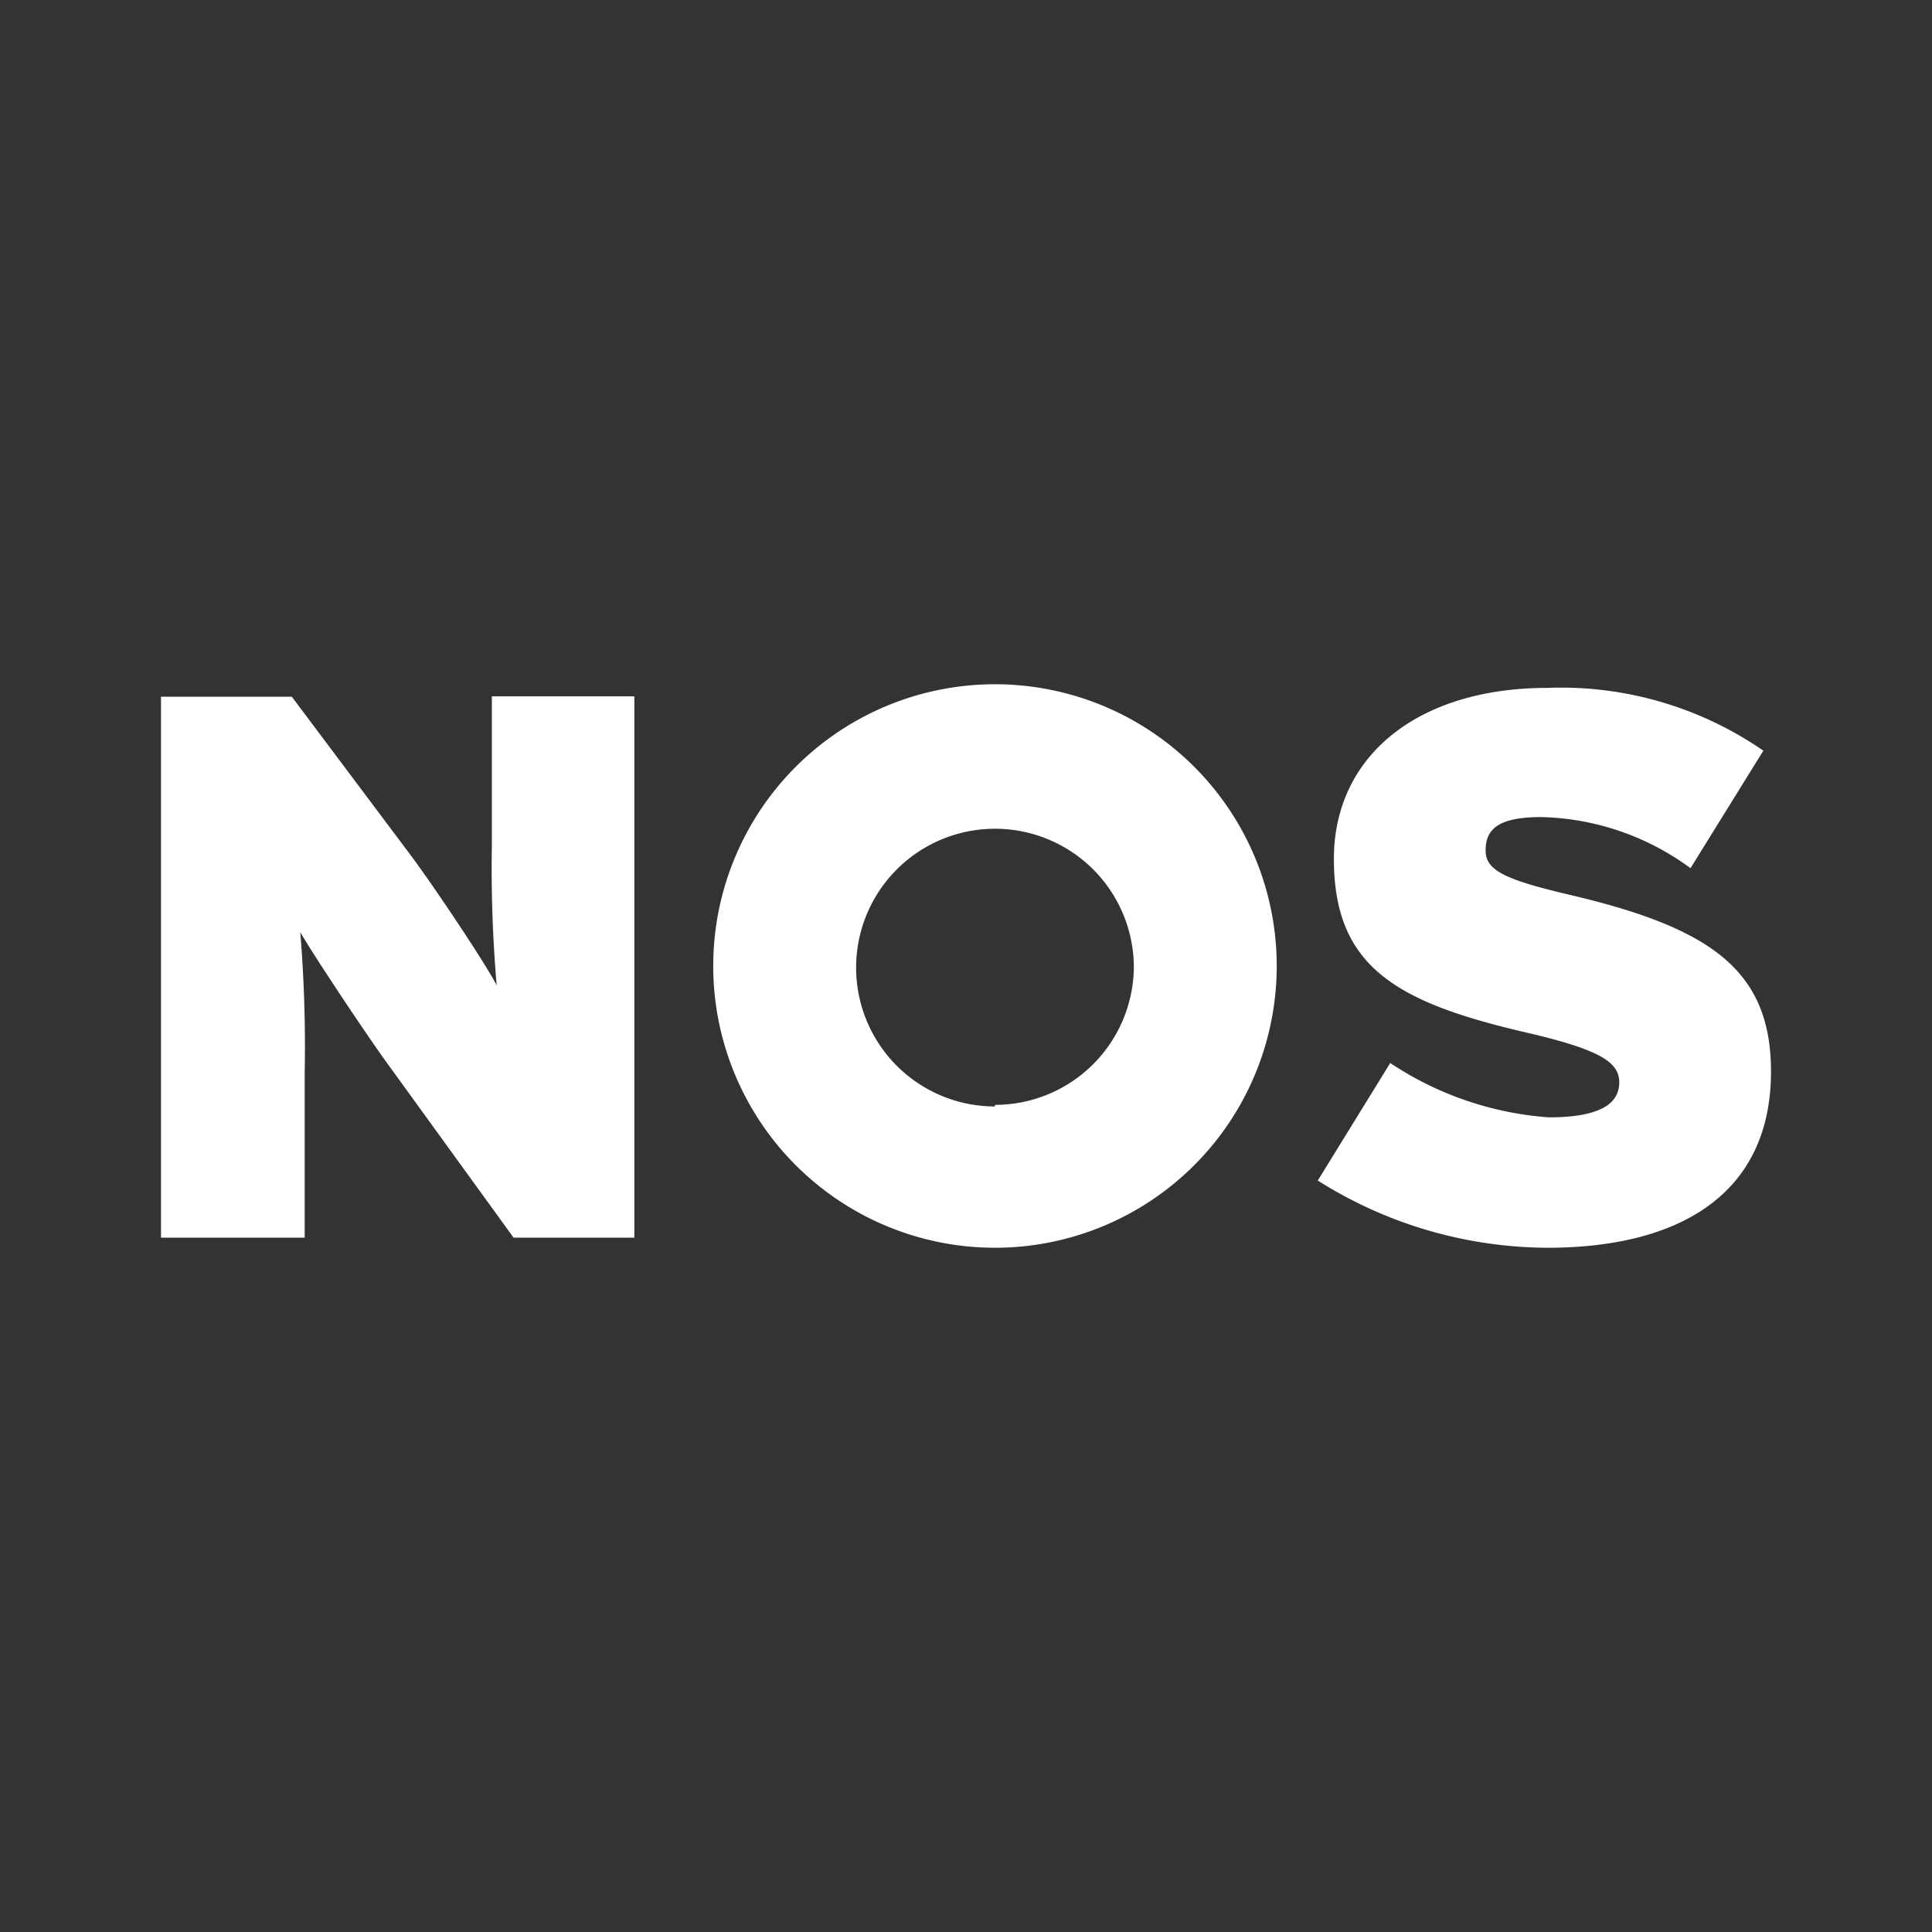 <?xml version="1.0" encoding="UTF-8"?>
<svg viewBox="0 0 48 48" xmlns="http://www.w3.org/2000/svg">
    <rect x="0" y="0" width="48" height="48" fill="#333333" stroke="none"/>
    <defs>
        <style>.cls-1{fill:#fff;}</style>
    </defs>
    <g data-name="Layer 1">
        <path class="cls-1" d="m24.72 17a7 7 0 1 0 7 7 7 7 0 0 0-7-7zm0 10.49a3.45 3.45 0 1 1 3.45-3.49 3.45 3.45 0 0 1-3.45 3.45z"/>
        <path class="cls-1" d="M12.22,21a34,34,0,0,0,.12,3.48c-.29-.56-1.48-2.34-2.09-3.17l-3-4H4V30.75H7.57V26.64a34.64,34.64,0,0,0-.11-3.48c.35.6,1.5,2.33,2.09,3.16l3.21,4.43h3V17.3H12.22Z"/>
        <path class="cls-1" d="M39.12,22.26c-1.73-.4-2.21-.63-2.21-1.13s.27-.83,1.38-.83A6.49,6.49,0,0,1,42,21.57l1.81-2.92a8.85,8.85,0,0,0-5.36-1.56c-3.25,0-5.31,1.71-5.31,4.25,0,2.69,1.56,3.57,4.81,4.32,1.8.42,2.28.73,2.28,1.23s-.42.87-1.75.87a8.15,8.15,0,0,1-3.94-1.35l-1.8,2.92A10.75,10.75,0,0,0,38.45,31C41.68,31,44,29.7,44,26.62,44,24.11,42.5,23.07,39.12,22.26Z"/>
    </g>
</svg>
